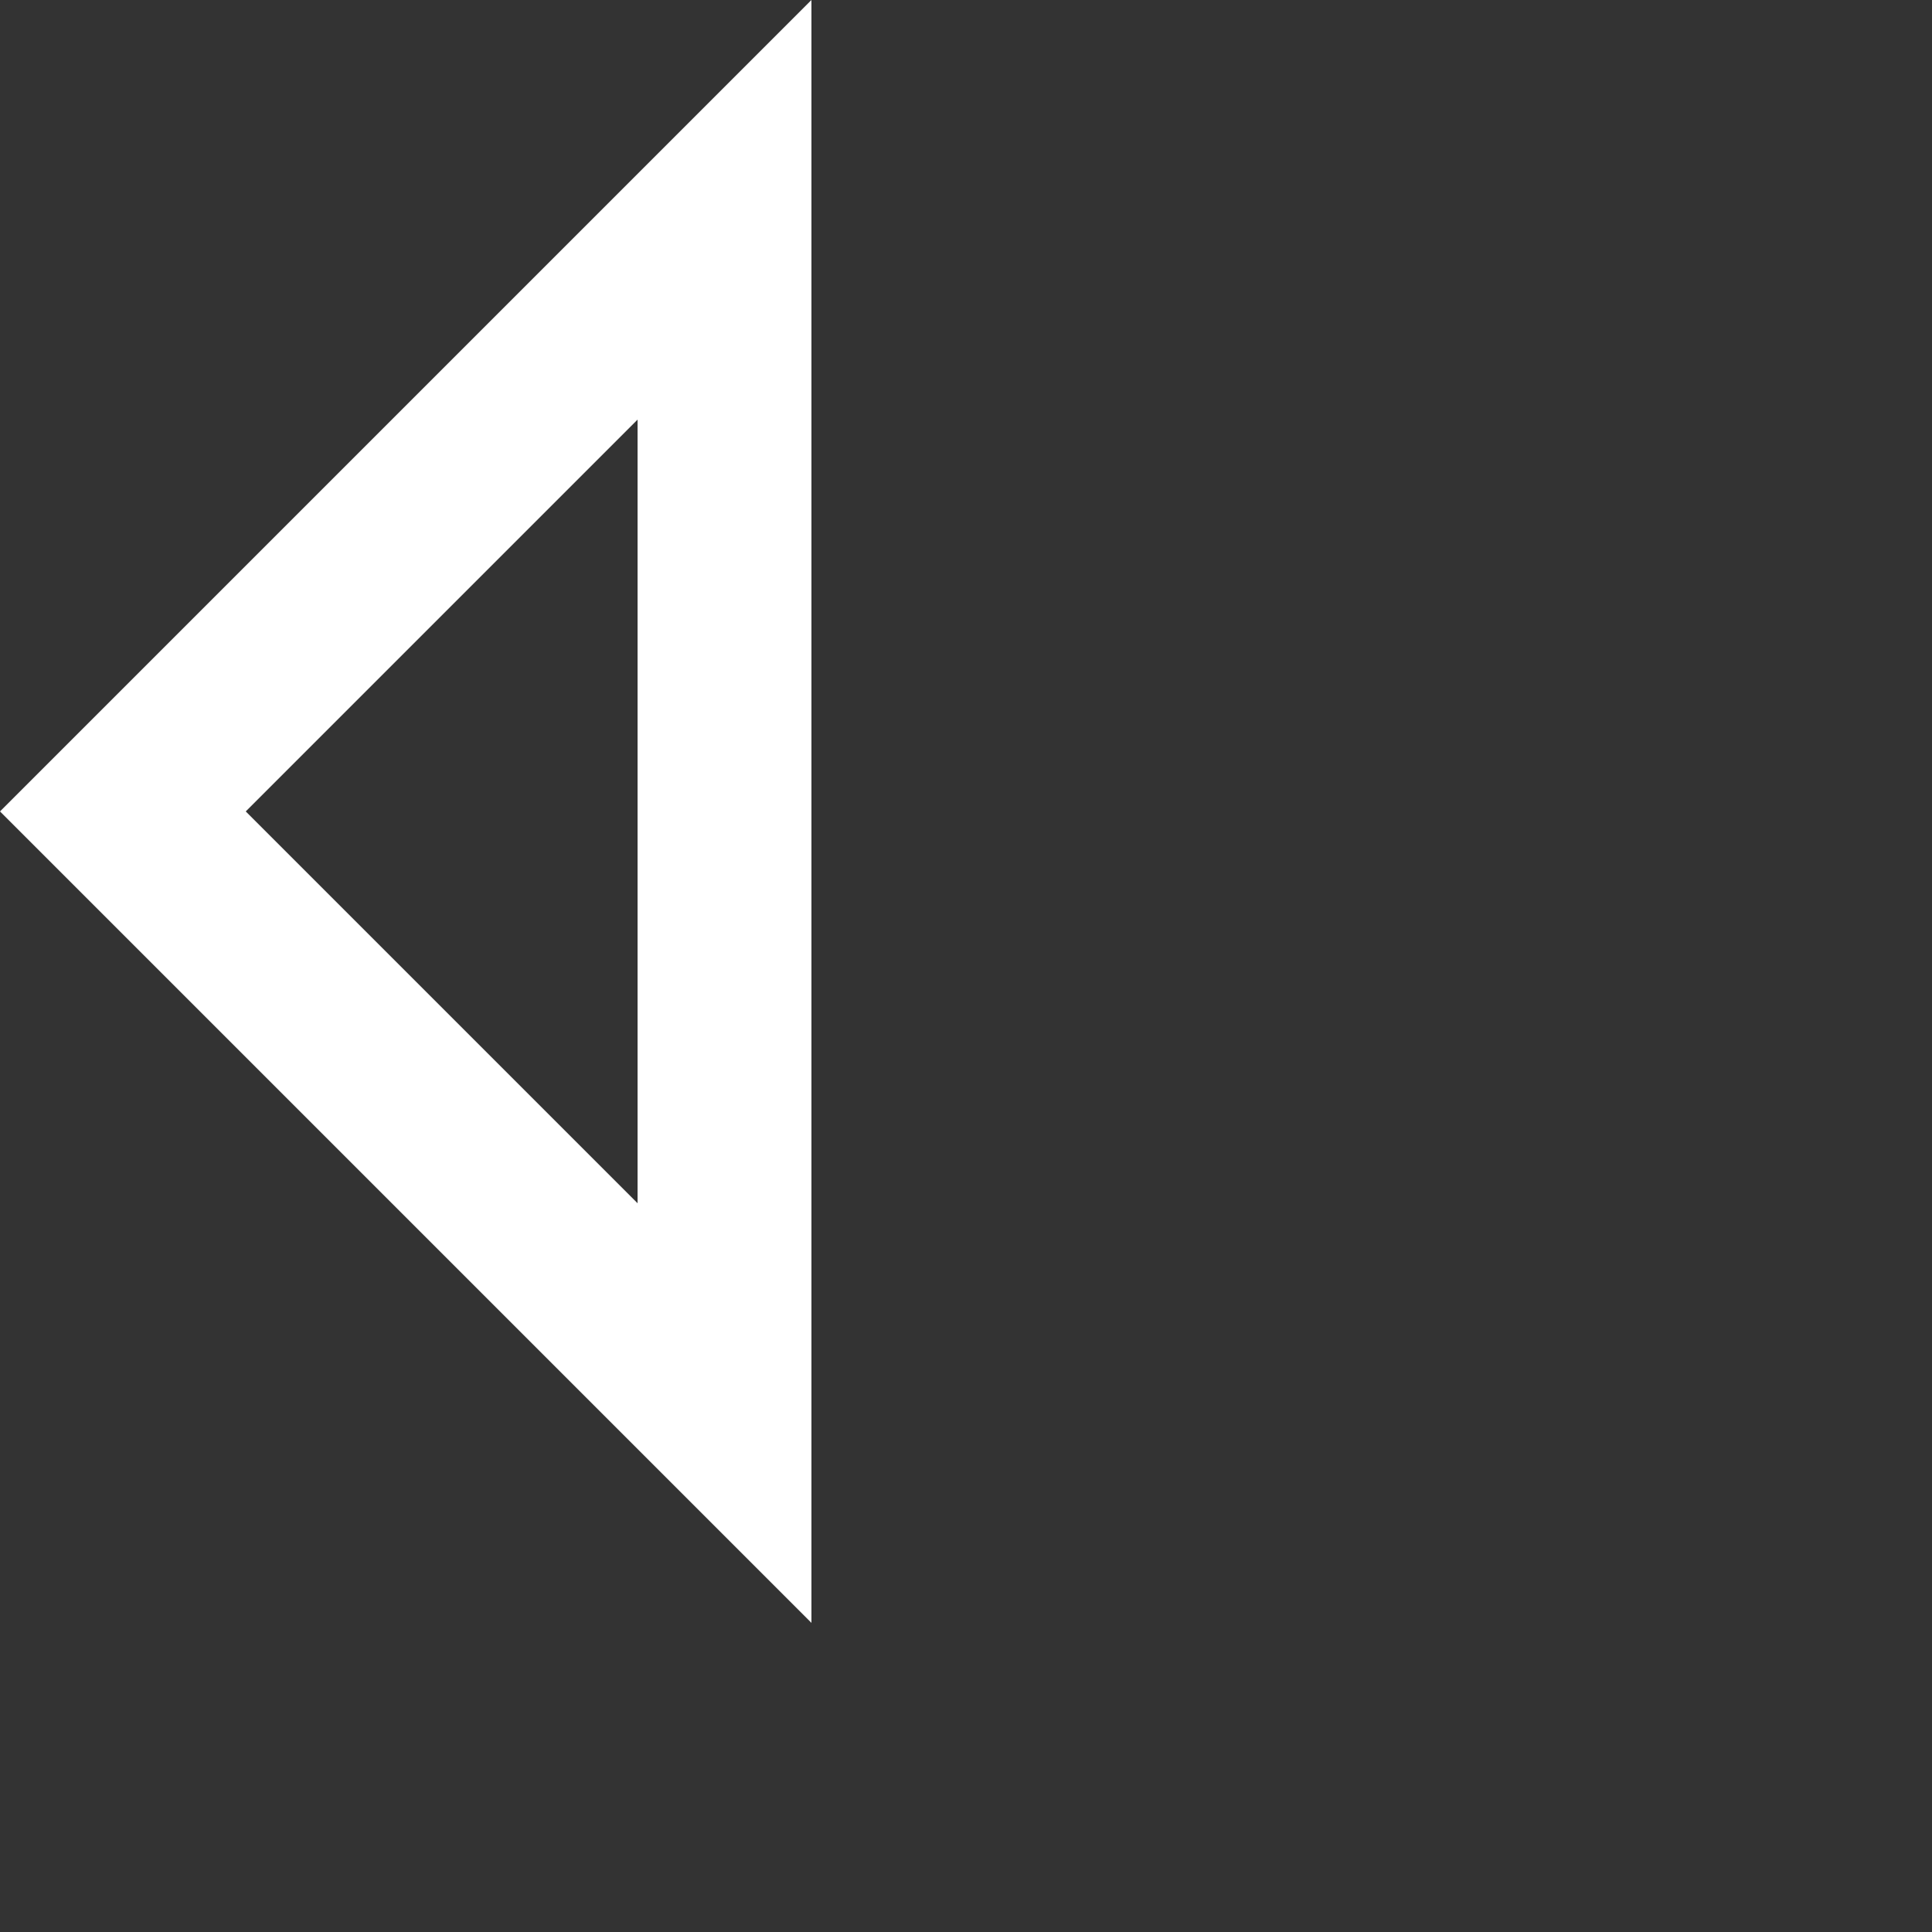 <svg  viewBox="0 0 50 50" fill="none" xmlns="http://www.w3.org/2000/svg">
<rect x="0" y="0" width="50" height="50" fill="#333333" stroke="none"/>
<path d="M16.5 10.86L16.5 31.14L6.36 21L16.5 10.86ZM21 0L0 21L21 42L21 0Z" fill="white"/>
</svg>
